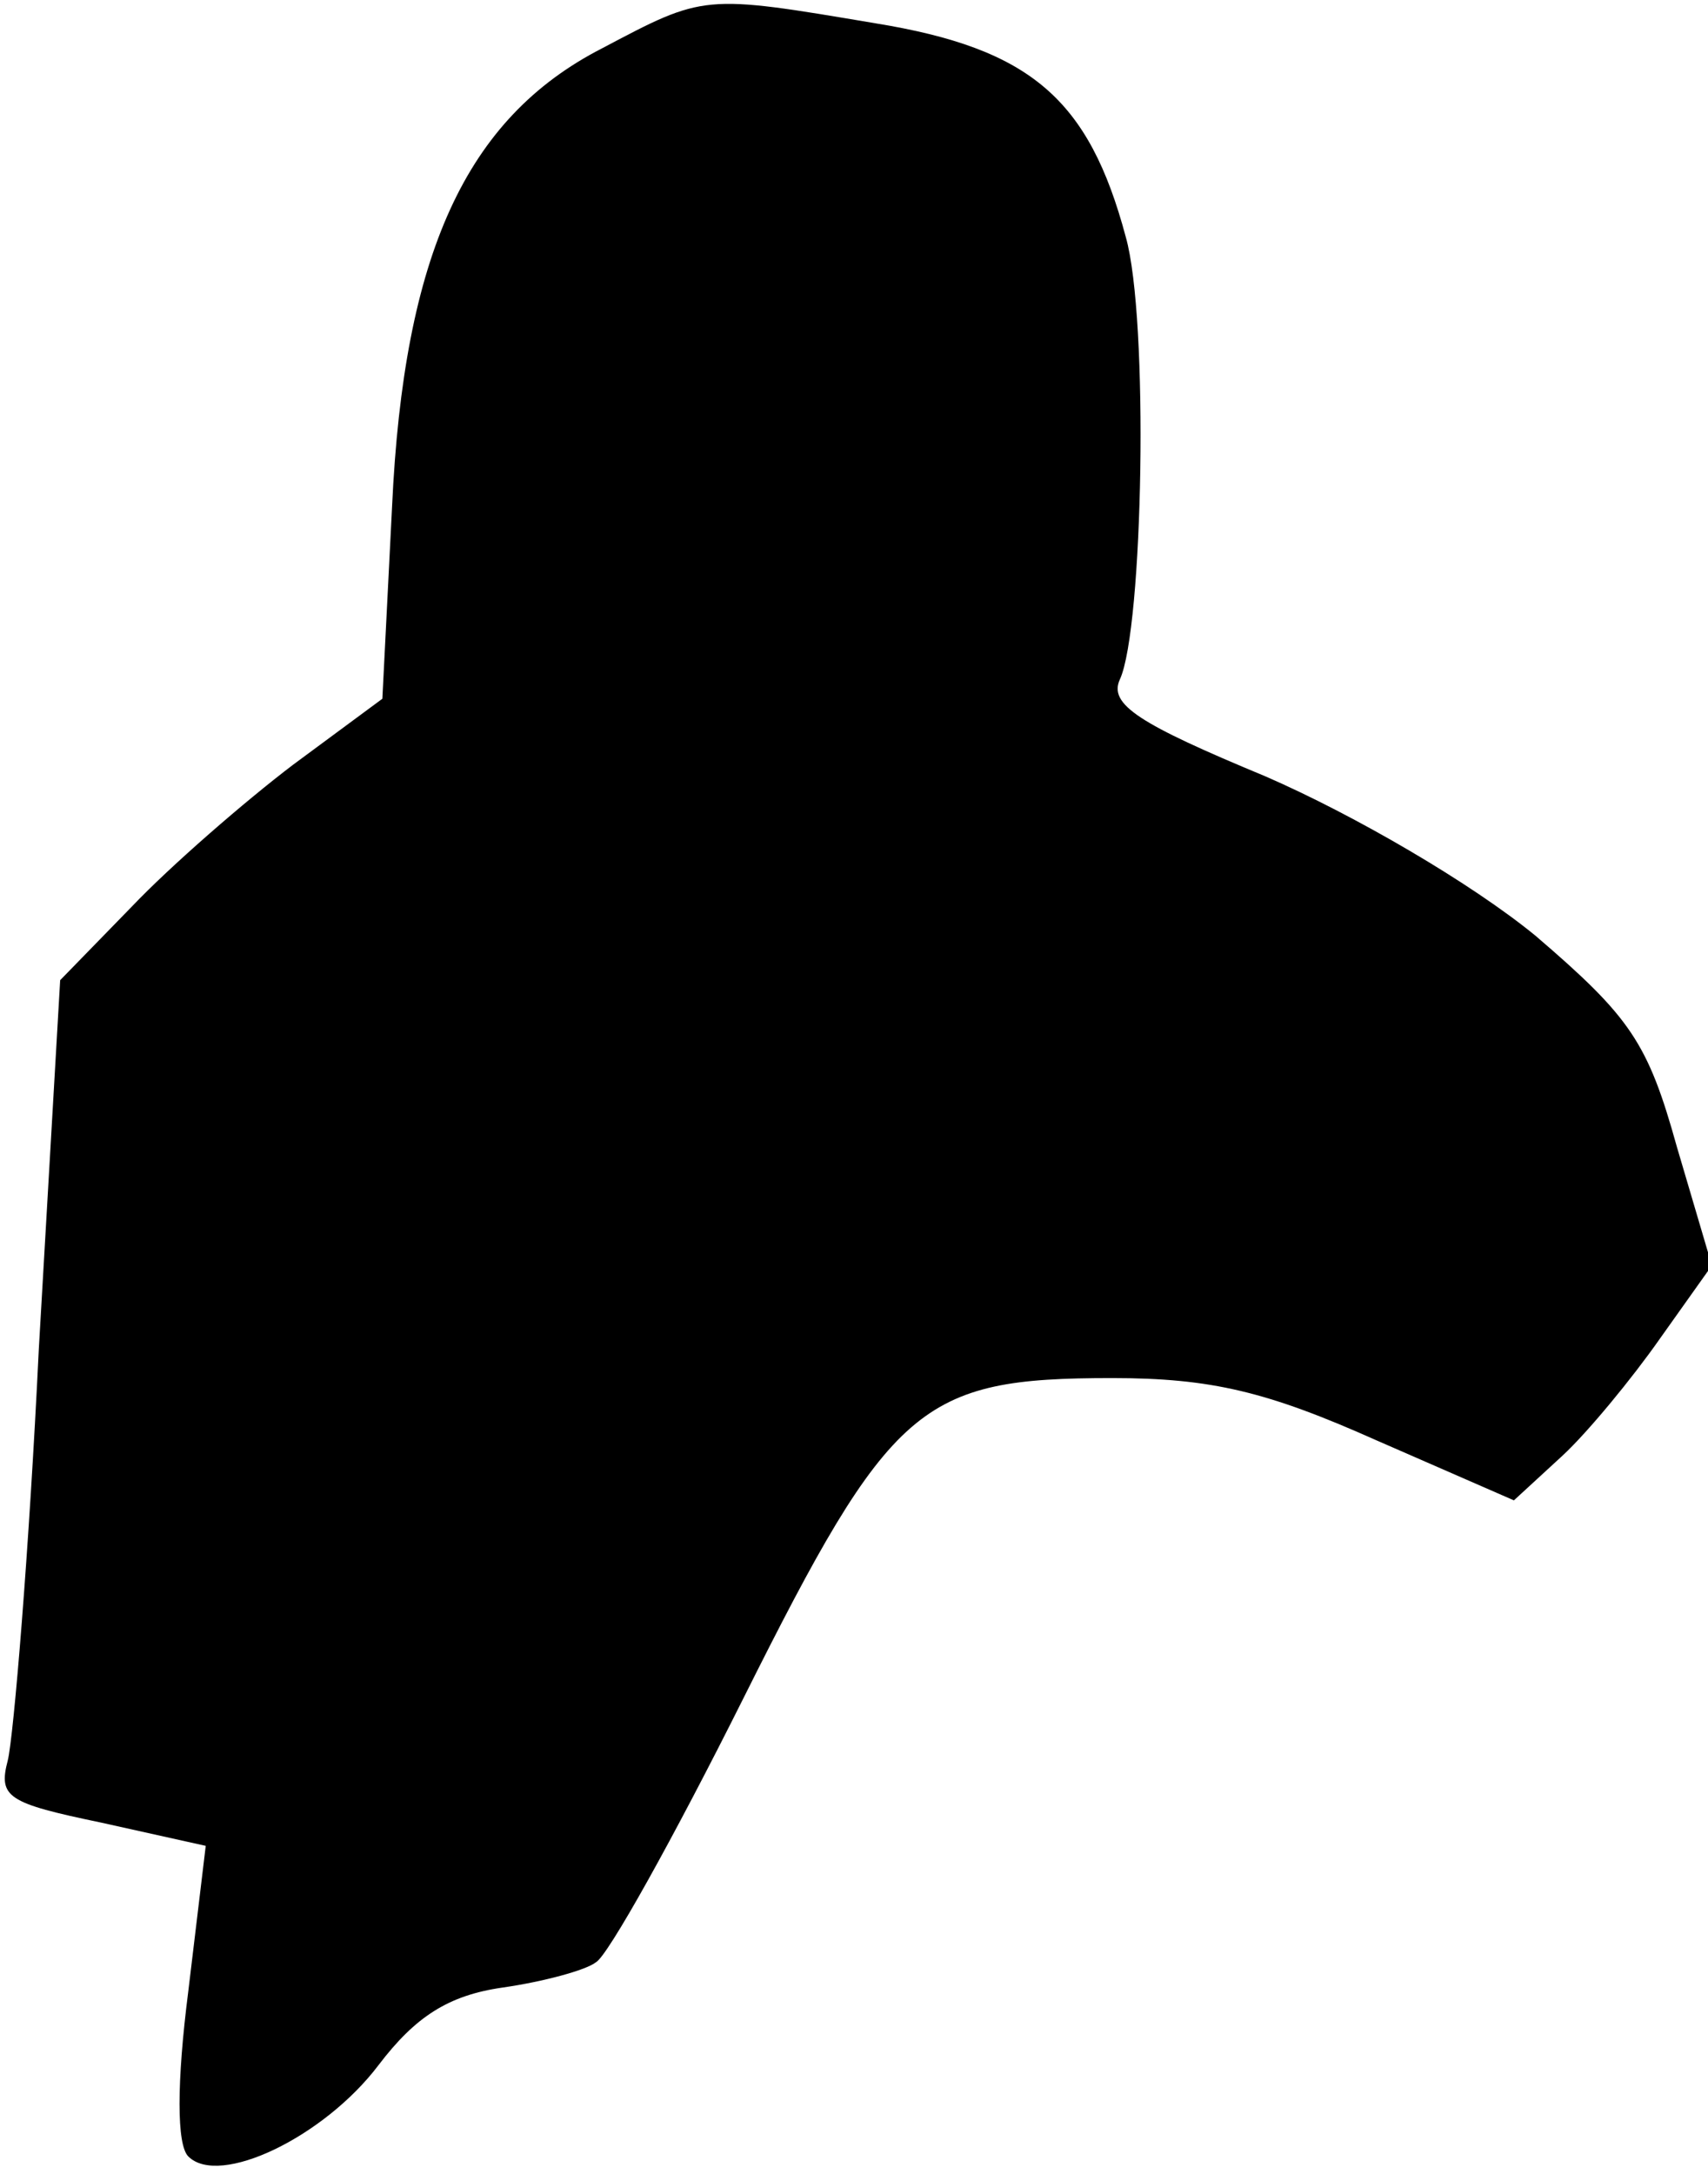 <?xml version="1.0" standalone="no"?>
<!DOCTYPE svg PUBLIC "-//W3C//DTD SVG 20010904//EN"
 "http://www.w3.org/TR/2001/REC-SVG-20010904/DTD/svg10.dtd">
<svg version="1.0" xmlns="http://www.w3.org/2000/svg"
 width="88pt" height="112pt" viewBox="0 0 88 112"
 preserveAspectRatio="xMidYMid meet">
<g transform="translate(0,112) scale(0.1,-0.1)"
fill="#000000" stroke="none">
<path fill="#000000" stroke="none" d="M310 1095 c-70 -36 -102 -106 -108
-236 l-5 -99 -46 -34 c-25 -19 -63 -52 -83 -73 l-37 -38 -11 -190 c-5 -104
-13 -200 -16 -212 -5 -19 0 -22 48 -32 l54 -12 -9 -75 c-6 -47 -6 -79 0 -85
16 -16 70 10 98 47 19 25 36 36 64 40 21 3 43 9 48 13 6 3 40 64 76 136 76
152 91 165 190 165 51 0 80 -7 136 -32 l71 -31 25 23 c13 12 36 40 50 60 l27
38 -18 61 c-15 54 -24 67 -73 109 -33 27 -93 62 -139 82 -65 27 -81 37 -75 50
12 26 15 186 3 228 -19 71 -49 97 -129 110 -89 15 -88 15 -141 -13z"/>
</g>
</svg>
